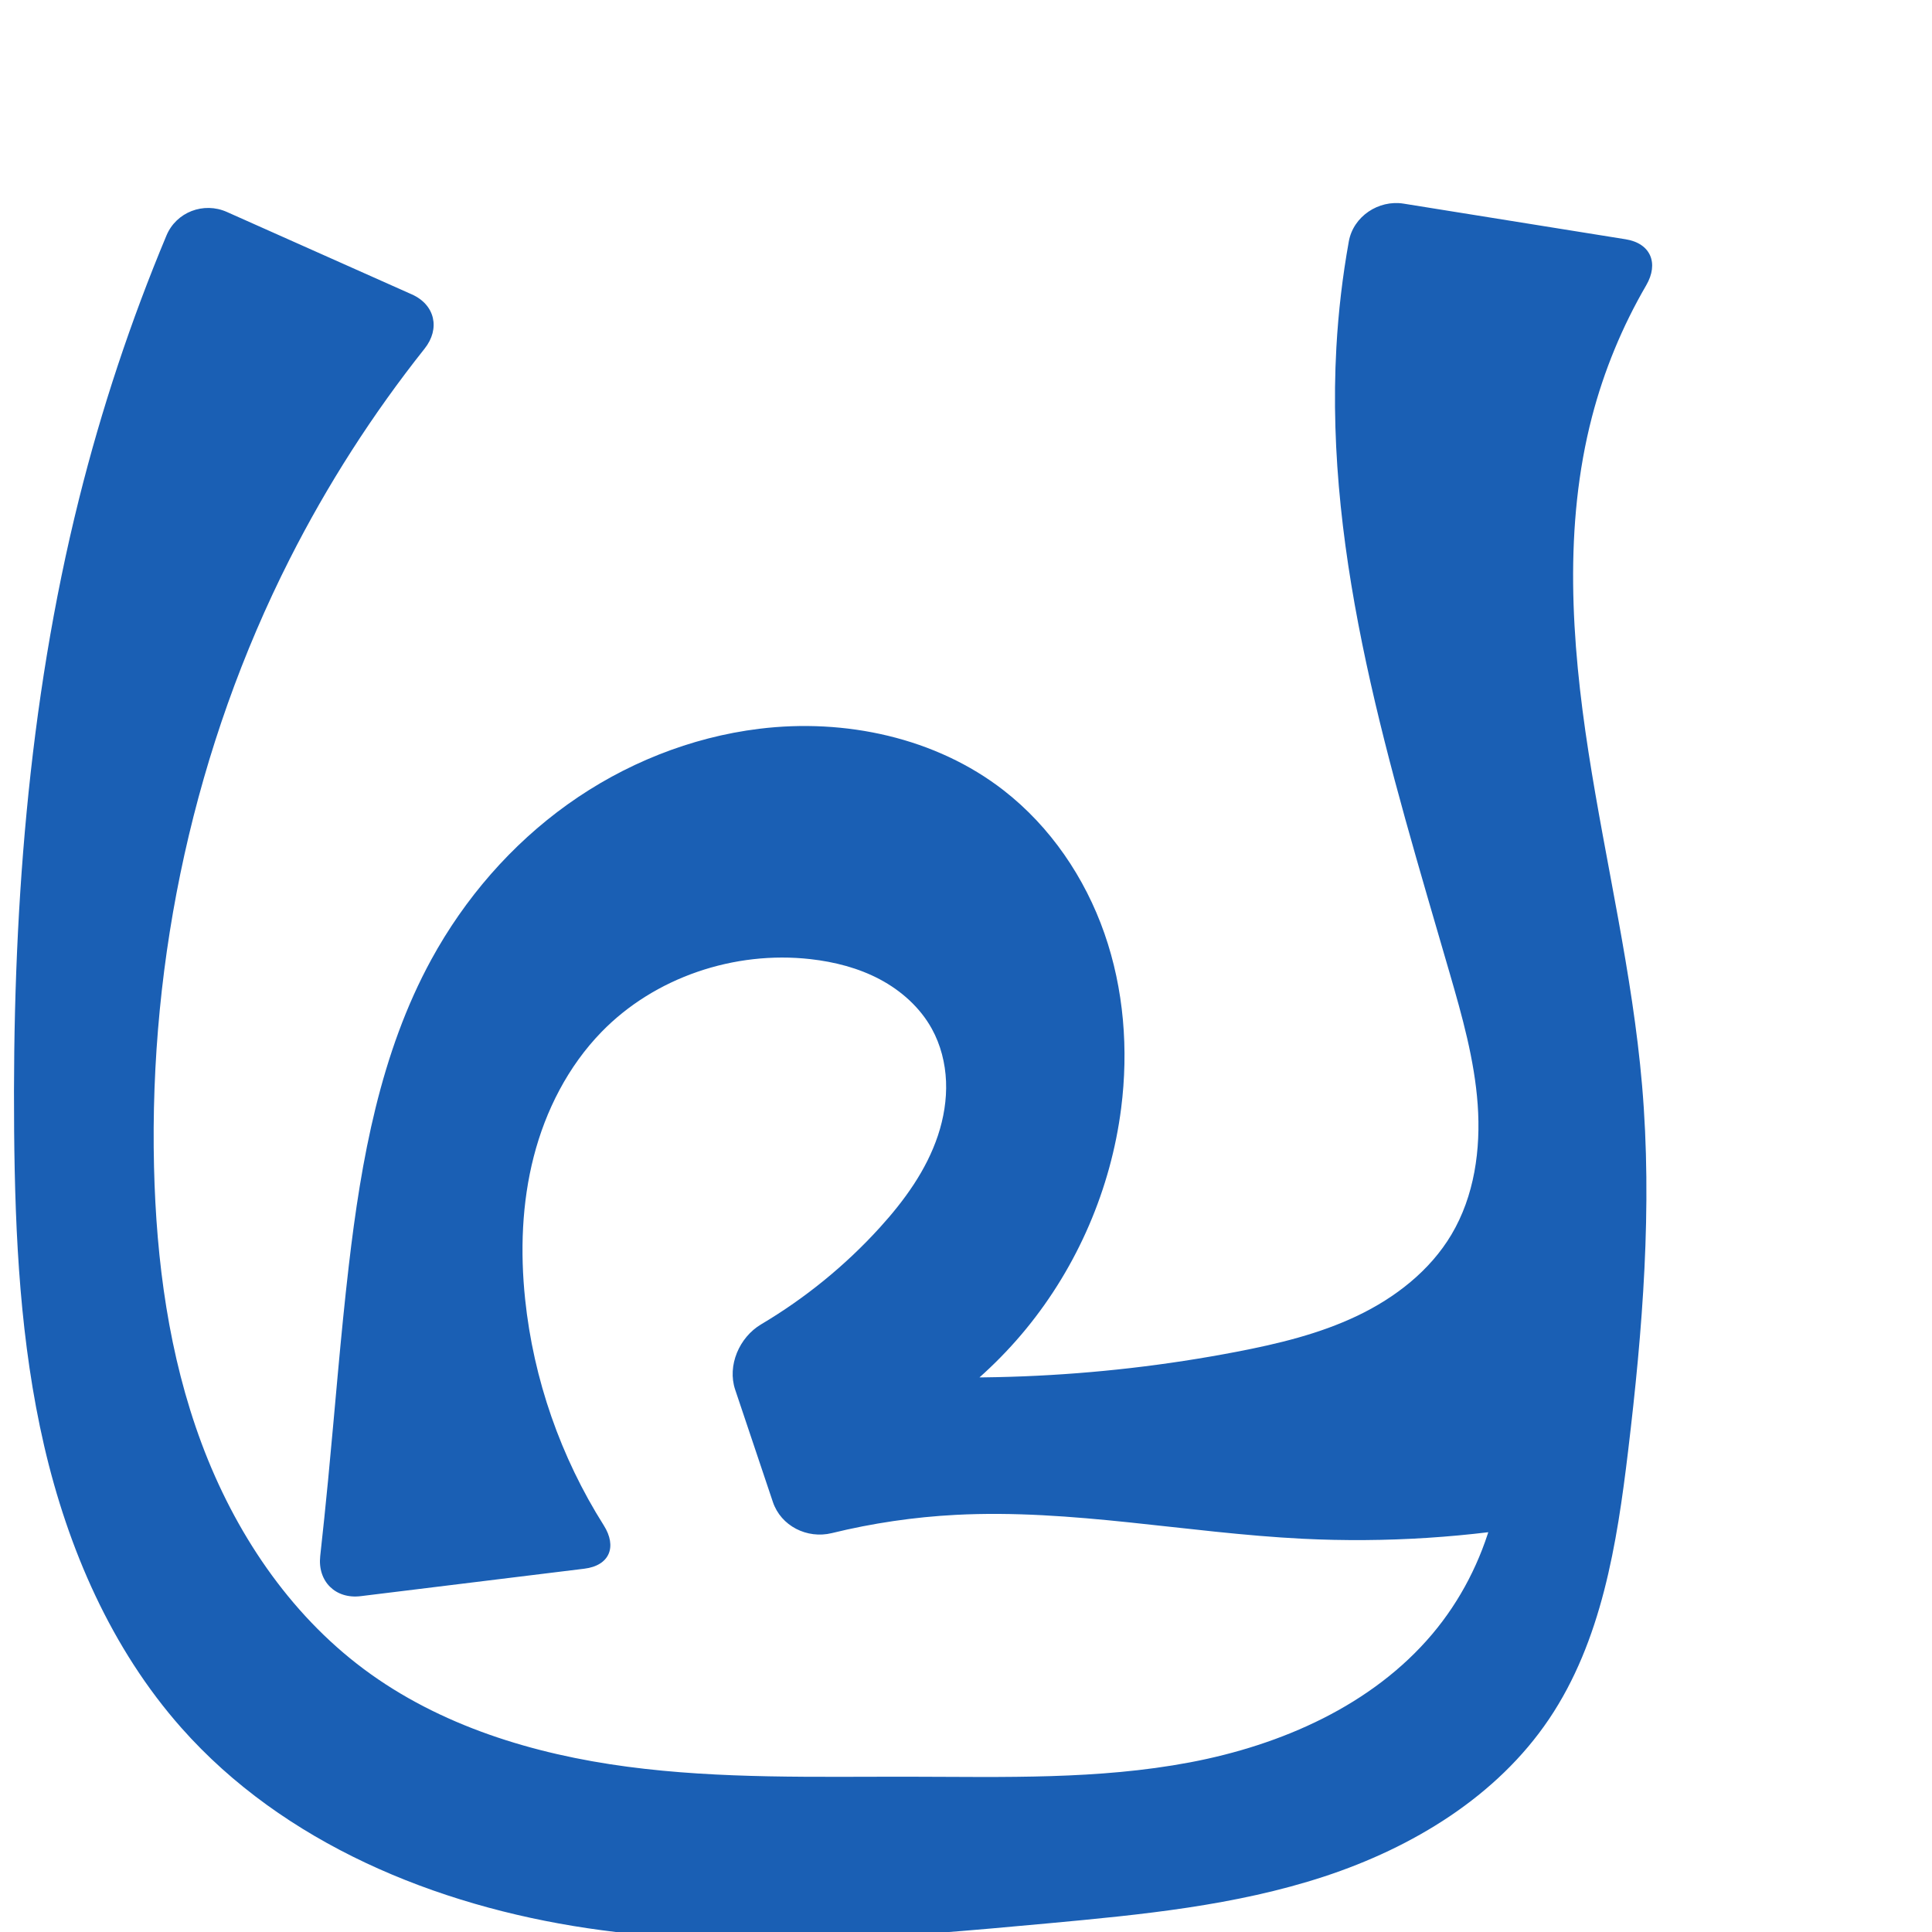 <?xml version="1.0" encoding="UTF-8" standalone="no"?>
<svg
   xmlns:dc="http://purl.org/dc/elements/1.1/"
   xmlns:cc="http://creativecommons.org/ns#"
   xmlns:rdf="http://www.w3.org/1999/02/22-rdf-syntax-ns#"
   xmlns:svg="http://www.w3.org/2000/svg"
   xmlns="http://www.w3.org/2000/svg"
   xmlns:sodipodi="http://sodipodi.sourceforge.net/DTD/sodipodi-0.dtd"
   xmlns:inkscape="http://www.inkscape.org/namespaces/inkscape"
   xml:space="preserve"
   width="1000"
   height="1000"
   version="1.1"
   style="clip-rule:evenodd;fill-rule:evenodd;image-rendering:optimizeQuality;shape-rendering:geometricPrecision;text-rendering:geometricPrecision"
   viewBox="0 0 1000 1000"
   id="svg10"
   sodipodi:docname="പ്ര.svg"
   inkscape:version="1.0.2 (e86c870879, 2021-01-15)"><sodipodi:namedview
   pagecolor="#ffffff"
   bordercolor="#666666"
   borderopacity="1"
   objecttolerance="10"
   gridtolerance="10"
   guidetolerance="10"
   inkscape:pageopacity="0"
   inkscape:pageshadow="2"
   inkscape:window-width="1920"
   inkscape:window-height="1007"
   id="namedview12"
   showgrid="false"
   inkscape:zoom="0.79682018"
   inkscape:cx="485.28579"
   inkscape:cy="344.90281"
   inkscape:window-x="1920"
   inkscape:window-y="0"
   inkscape:window-maximized="1"
   inkscape:current-layer="svg10"
   showguides="true"
   inkscape:guide-bbox="true"
   inkscape:document-rotation="0"><sodipodi:guide
     position="0,1000"
     orientation="0,1"
     id="guide16"
     inkscape:label=""
     inkscape:locked="true"
     inkscape:color="rgb(0,0,255)" /><sodipodi:guide
     position="1763.312,2036.169"
     orientation="1000,0"
     id="guide18" /><sodipodi:guide
     position="0,200"
     orientation="0,1"
     id="guide20"
     inkscape:label="base"
     inkscape:locked="true"
     inkscape:color="rgb(0,0,255)" /><inkscape:grid
     type="xygrid"
     id="grid24"
     originx="-473.376"
     originy="-489.692" /><sodipodi:guide
     position="0,0"
     orientation="0,1"
     id="guide34"
     inkscape:label="bottom"
     inkscape:locked="true"
     inkscape:color="rgb(0,0,255)" /><sodipodi:guide
     position="225.051,1693.319"
     orientation="0,1"
     id="guide44"
     inkscape:label=""
     inkscape:locked="false"
     inkscape:color="rgb(0,0,255)" /><sodipodi:guide
     position="0,900"
     orientation="0,1"
     id="guide46"
     inkscape:label=""
     inkscape:locked="true"
     inkscape:color="rgb(0,0,255)" /><sodipodi:guide
     position="871.887,492.115"
     orientation="-1,0"
     id="guide841"
     inkscape:label="width"
     inkscape:locked="false"
     inkscape:color="rgb(0,0,255)" /><sodipodi:guide
     position="0,1000"
     orientation="0,1000"
     id="guide860" /><sodipodi:guide
     position="1000,1000"
     orientation="1000,0"
     id="guide862" /><sodipodi:guide
     position="1000,0"
     orientation="0,-1000"
     id="guide864" /><sodipodi:guide
     position="0,0"
     orientation="-1000,0"
     id="guide866" /></sodipodi:namedview>
 <defs
   id="defs4"><inkscape:path-effect
   effect="fillet_chamfer"
   id="path-effect857"
   is_visible="true"
   lpeversion="1"
   satellites_param="F,0,0,1,0,0,0,1 @ F,0,0,1,0,0,0,1 @ F,0,0,1,0,0,0,1 @ F,0,0,1,0,0,0,1 @ F,0,0,1,0,0,0,1 @ F,0,0,1,0,0,0,1 @ F,0,0,1,0,0,0,1 @ F,0,0,1,0,0,0,1 @ F,0,0,1,0,0,0,1 @ F,0,0,1,0,0,0,1 @ F,0,0,1,0,0,0,1 @ F,0,0,1,0,0,0,1 @ F,0,0,1,0,0,0,1 @ F,0,0,1,0,0,0,1 @ F,0,0,1,0,0,0,1 @ F,0,0,1,0,0,0,1 @ F,0,0,1,0,0,0,1 @ F,0,1,1,0,23.839,0,1 @ F,0,1,1,0,23.839,0,1 @ F,0,0,1,0,0,0,1 @ F,0,0,1,0,0,0,1 @ F,0,0,1,0,0,0,1 @ F,0,0,1,0,0,0,1 @ F,0,0,1,0,0,0,1 @ F,0,0,1,0,0,0,1 @ F,0,0,1,0,0,0,1 @ F,0,0,1,0,0,0,1 @ F,0,0,1,0,0,0,1 @ F,0,0,1,0,0,0,1 @ F,0,0,1,0,0,0,1 @ F,0,0,1,0,0,0,1 @ F,0,1,1,0,23.839,0,1 @ F,0,1,1,0,23.839,0,1 @ F,0,0,1,0,0,0,1 @ F,0,0,1,0,0,0,1 @ F,0,0,1,0,0,0,1 @ F,0,0,1,0,0,0,1 @ F,0,0,1,0,0,0,1 @ F,0,0,1,0,0,0,1 @ F,0,0,1,0,0,0,1 @ F,0,0,1,0,0,0,1 @ F,0,0,1,0,0,0,1 @ F,0,0,1,0,0,0,1 @ F,0,0,1,0,0,0,1 @ F,0,0,1,0,0,0,1 @ F,0,1,1,0,23.839,0,1 @ F,0,1,1,0,23.839,0,1 @ F,0,0,1,0,0,0,1 @ F,0,0,1,0,0,0,1 @ F,0,0,1,0,0,0,1 @ F,0,0,1,0,0,0,1 @ F,0,0,1,0,0,0,1 @ F,0,0,1,0,0,0,1 @ F,0,0,1,0,0,0,1 @ F,0,0,1,0,0,0,1 @ F,0,0,1,0,0,0,1 @ F,0,1,1,0,23.839,0,1 @ F,0,1,1,0,23.839,0,1"
   unit="px"
   method="auto"
   mode="F"
   radius="0"
   chamfer_steps="1"
   flexible="false"
   use_knot_distance="true"
   apply_no_radius="true"
   apply_with_radius="true"
   only_selected="true"
   hide_knots="false" /><inkscape:path-effect
   effect="fillet_chamfer"
   id="path-effect856"
   is_visible="true"
   lpeversion="1"
   satellites_param="F,0,0,1,0,0,0,1 @ F,0,0,1,0,0,0,1 @ F,0,0,1,0,0,0,1 @ F,0,0,1,0,0,0,1 @ F,0,0,1,0,0,0,1 @ F,0,0,1,0,0,0,1 @ F,0,0,1,0,0,0,1 @ F,0,0,1,0,0,0,1 @ F,0,0,1,0,0,0,1 @ F,0,0,1,0,0,0,1 @ F,0,0,1,0,0,0,1 @ F,0,0,1,0,0,0,1 @ F,0,0,1,0,0,0,1 @ F,0,0,1,0,0,0,1 @ F,0,0,1,0,0,0,1 @ F,0,0,1,0,0,0,1 @ F,0,0,1,0,0,0,1 @ F,0,1,1,0,25.791,0,1 @ F,0,1,1,0,25.791,0,1 @ F,0,0,1,0,0,0,1 @ F,0,0,1,0,0,0,1 @ F,0,0,1,0,0,0,1 @ F,0,0,1,0,0,0,1 @ F,0,0,1,0,0,0,1 @ F,0,0,1,0,0,0,1 @ F,0,0,1,0,0,0,1 @ F,0,0,1,0,0,0,1 @ F,0,0,1,0,0,0,1 @ F,0,0,1,0,0,0,1 @ F,0,0,1,0,0,0,1 @ F,0,0,1,0,0,0,1 @ F,0,1,1,0,25.791,0,1 @ F,0,1,1,0,25.791,0,1 @ F,0,0,1,0,0,0,1 @ F,0,0,1,0,0,0,1 @ F,0,0,1,0,0,0,1 @ F,0,0,1,0,0,0,1 @ F,0,0,1,0,0,0,1 @ F,0,0,1,0,0,0,1 @ F,0,0,1,0,0,0,1 @ F,0,0,1,0,0,0,1 @ F,0,0,1,0,0,0,1 @ F,0,0,1,0,0,0,1 @ F,0,0,1,0,0,0,1 @ F,0,1,1,0,25.791,0,1 @ F,0,1,1,0,25.791,0,1 @ F,0,0,1,0,0,0,1 @ F,0,0,1,0,0,0,1 @ F,0,0,1,0,0,0,1 @ F,0,0,1,0,0,0,1 @ F,0,0,1,0,0,0,1 @ F,0,0,1,0,0,0,1 @ F,0,0,1,0,0,0,1 @ F,0,0,1,0,0,0,1 @ F,0,0,1,0,0,0,1 @ F,0,1,1,0,25.791,0,1 @ F,0,1,1,0,25.791,0,1"
   unit="px"
   method="auto"
   mode="F"
   radius="0"
   chamfer_steps="1"
   flexible="false"
   use_knot_distance="true"
   apply_no_radius="true"
   apply_with_radius="true"
   only_selected="true"
   hide_knots="false" /><inkscape:path-effect
   effect="fillet_chamfer"
   id="path-effect855"
   is_visible="true"
   lpeversion="1"
   satellites_param="F,0,0,1,0,0,0,1 @ F,0,0,1,0,0,0,1 @ F,0,0,1,0,0,0,1 @ F,0,0,1,0,0,0,1 @ F,0,0,1,0,0,0,1 @ F,0,0,1,0,0,0,1 @ F,0,0,1,0,0,0,1 @ F,0,0,1,0,0,0,1 @ F,0,0,1,0,0,0,1 @ F,0,0,1,0,0,0,1 @ F,0,0,1,0,0,0,1 @ F,0,0,1,0,0,0,1 @ F,0,0,1,0,0,0,1 @ F,0,0,1,0,0,0,1 @ F,0,0,1,0,0,0,1 @ F,0,1,1,0,26.683,0,1 @ F,0,1,1,0,26.683,0,1 @ F,0,0,1,0,0,0,1 @ F,0,0,1,0,0,0,1 @ F,0,0,1,0,0,0,1 @ F,0,0,1,0,0,0,1 @ F,0,0,1,0,0,0,1 @ F,0,0,1,0,0,0,1 @ F,0,0,1,0,0,0,1 @ F,0,0,1,0,0,0,1 @ F,0,0,1,0,0,0,1 @ F,0,0,1,0,0,0,1 @ F,0,0,1,0,0,0,1 @ F,0,0,1,0,0,0,1 @ F,0,1,1,0,26.683,0,1 @ F,0,1,1,0,26.683,0,1 @ F,0,0,1,0,0,0,1 @ F,0,0,1,0,0,0,1 @ F,0,0,1,0,0,0,1 @ F,0,0,1,0,0,0,1 @ F,0,0,1,0,0,0,1 @ F,0,0,1,0,0,0,1 @ F,0,0,1,0,0,0,1 @ F,0,0,1,0,0,0,1 @ F,0,0,1,0,0,0,1 @ F,0,0,1,0,0,0,1 @ F,0,0,1,0,0,0,1 @ F,0,1,1,0,26.683,0,1 @ F,0,1,1,0,26.683,0,1 @ F,0,0,1,0,0,0,1 @ F,0,0,1,0,0,0,1 @ F,0,0,1,0,0,0,1 @ F,0,0,1,0,0,0,1 @ F,0,0,1,0,0,0,1 @ F,0,0,1,0,0,0,1 @ F,0,0,1,0,0,0,1 @ F,0,0,1,0,0,0,1 @ F,0,1,1,0,26.683,0,1 @ F,0,1,1,0,26.683,0,1"
   unit="px"
   method="auto"
   mode="F"
   radius="0"
   chamfer_steps="1"
   flexible="false"
   use_knot_distance="true"
   apply_no_radius="true"
   apply_with_radius="true"
   only_selected="true"
   hide_knots="false" /><inkscape:path-effect
   effect="spiro"
   id="path-effect864"
   is_visible="true"
   lpeversion="1" /><inkscape:path-effect
   effect="fillet_chamfer"
   id="path-effect852"
   is_visible="true"
   lpeversion="1"
   satellites_param="F,0,0,1,0,0,0,1 @ F,0,0,1,0,0,0,1 @ F,0,0,1,0,0,0,1 @ F,0,0,1,0,0,0,1 @ F,0,0,1,0,0,0,1 @ F,0,0,1,0,0,0,1 @ F,0,0,1,0,0,0,1 @ F,0,0,1,0,0,0,1 @ F,0,0,1,0,0,0,1 @ F,0,0,1,0,0,0,1 @ F,0,0,1,0,0,0,1 @ F,0,0,1,0,0,0,1 @ F,0,0,1,0,0,0,1 @ F,0,0,1,0,0,0,1 @ F,0,0,1,0,0,0,1 @ F,0,0,1,0,0,0,1 @ F,0,0,1,0,17.533,0,1 @ F,0,0,1,0,31.232,0,1 @ F,0,0,1,0,0,0,1 @ F,0,0,1,0,0,0,1 @ F,0,0,1,0,0,0,1 @ F,0,0,1,0,0,0,1 @ F,0,0,1,0,0,0,1 @ F,0,0,1,0,0,0,1 @ F,0,0,1,0,0,0,1 @ F,0,0,1,0,0,0,1 @ F,0,0,1,0,25.434,0,1 @ F,0,0,1,0,18.481,0,1 @ F,0,0,1,0,0,0,1 @ F,0,0,1,0,0,0,1 @ F,0,0,1,0,0,0,1 @ F,0,0,1,0,0,0,1 @ F,0,0,1,0,0,0,1 @ F,0,0,1,0,0,0,1 @ F,0,0,1,0,0,0,1 @ F,0,0,1,0,0,0,1 @ F,0,0,1,0,0,0,1 @ F,0,0,1,0,0,0,1 @ F,0,0,1,0,27.702,0,1 @ F,0,0,1,0,27.239,0,1"
   unit="px"
   method="auto"
   mode="F"
   radius="0"
   chamfer_steps="1"
   flexible="false"
   use_knot_distance="true"
   apply_no_radius="true"
   apply_with_radius="true"
   only_selected="true"
   hide_knots="false" /><inkscape:path-effect
   effect="spiro"
   id="path-effect858"
   is_visible="true"
   lpeversion="1" /><inkscape:path-effect
   effect="spiro"
   id="path-effect854"
   is_visible="true"
   lpeversion="1" />
  <style
   type="text/css"
   id="style2">
   <![CDATA[
    .fil0 {fill:#EF7F1A;fill-rule:nonzero}
   ]]>
  </style>
 <inkscape:path-effect
   effect="spiro"
   id="path-effect1214"
   is_visible="true"
   lpeversion="1" /><inkscape:path-effect
   effect="spiro"
   id="path-effect1195"
   is_visible="true"
   lpeversion="1" /><inkscape:path-effect
   effect="spiro"
   id="path-effect992"
   is_visible="true"
   lpeversion="1" /><inkscape:path-effect
   effect="spiro"
   id="path-effect287"
   is_visible="true"
   lpeversion="1" /><inkscape:path-effect
   effect="spiro"
   id="path-effect1032"
   is_visible="true"
   lpeversion="1" /><inkscape:path-effect
   effect="spiro"
   id="path-effect1218"
   is_visible="true"
   lpeversion="1" /><inkscape:path-effect
   effect="spiro"
   id="path-effect309"
   is_visible="true"
   lpeversion="1" /><inkscape:path-effect
   effect="fillet_chamfer"
   id="path-effect863"
   is_visible="true"
   lpeversion="1"
   satellites_param="F,0,0,1,0,0,0,1 @ F,0,0,1,0,0,0,1 @ F,0,0,1,0,0,0,1 @ F,0,0,1,0,0,0,1 @ F,0,0,1,0,0,0,1 @ F,0,0,1,0,0,0,1 @ F,0,0,1,0,0,0,1 @ F,0,0,1,0,0,0,1 @ F,0,0,1,0,0,0,1 @ F,0,0,1,0,0,0,1 @ F,0,0,1,0,0,0,1 @ F,0,0,1,0,0,0,1 @ F,0,0,1,0,0,0,1 @ F,0,0,1,0,0,0,1 @ F,0,0,1,0,0,0,1 @ F,0,1,1,0,30.315,0,1 @ F,0,1,1,0,30.315,0,1 @ F,0,0,1,0,0,0,1 @ F,0,0,1,0,0,0,1 @ F,0,0,1,0,0,0,1 @ F,0,0,1,0,0,0,1 @ F,0,0,1,0,0,0,1 @ F,0,0,1,0,0,0,1 @ F,0,0,1,0,0,0,1 @ F,0,0,1,0,30.315,0,1 @ F,0,0,1,0,17.799,0,1 @ F,0,0,1,0,0,0,1 @ F,0,0,1,0,0,0,1 @ F,0,0,1,0,0,0,1 @ F,0,0,1,0,0,0,1 @ F,0,0,1,0,0,0,1 @ F,0,0,1,0,0,0,1 @ F,0,0,1,0,0,0,1 @ F,0,0,1,0,0,0,1 @ F,0,0,1,0,34.493,0,1 @ F,0,0,1,0,34.493,0,1"
   unit="px"
   method="auto"
   mode="F"
   radius="0"
   chamfer_steps="1"
   flexible="false"
   use_knot_distance="true"
   apply_no_radius="true"
   apply_with_radius="true"
   only_selected="true"
   hide_knots="false" /></defs>
 
<path
   style="clip-rule:evenodd;display:inline;fill:#1a5fb4;fill-rule:nonzero;stroke:none;stroke-width:2.108px;stroke-linecap:butt;stroke-linejoin:miter;stroke-opacity:1;image-rendering:optimizeQuality;shape-rendering:geometricPrecision;text-rendering:geometricPrecision"
   d="m 169.828,765.963 c 3.571,-36.995 6.418,-74.064 10.723,-110.981 6.375,-54.664 16.337,-110.103 42.734,-158.393 17.227,-31.513 41.315,-59.358 70.526,-80.252 29.211,-20.894 63.547,-34.743 99.194,-39.124 44.304,-5.445 91.318,4.501 126.542,31.92 24.136,18.788 42.018,45.13 52.102,74.007 10.085,28.876 12.524,60.189 8.65,90.53 -5.318,41.642 -22.575,81.691 -49.191,114.154 -26.616,32.464 -62.504,57.238 -102.296,70.616 l -9.605,-49.905 c 73.525,8.108 148.265,5.109 220.904,-8.864 21.371,-4.111 42.751,-9.231 62.393,-18.601 19.643,-9.37 37.602,-23.314 48.735,-42.014 11.901,-19.989 15.27,-44.147 13.605,-67.352 -1.665,-23.204 -8.051,-45.779 -14.533,-68.122 -30.714,-105.871 -64.741,-213.666 -58.613,-323.732 1.025,-18.403 3.178,-36.744 6.44,-54.884 2.33,-12.956 15.374,-21.649 28.373,-19.562 l 114.91,18.444 c 12.999,2.087 17.271,12.449 10.65,23.823 -12.382,21.269 -21.863,44.228 -28.059,68.047 -14.669,56.398 -10.747,115.989 -1.816,173.575 8.931,57.586 22.765,114.485 27.741,172.547 5.397,62.968 0.291,126.368 -7.228,189.118 -5.796,48.369 -13.71,98.404 -40.924,138.809 -26.968,40.04 -70.604,66.502 -116.477,81.541 -45.873,15.039 -94.395,19.73 -142.465,24.178 -79.427,7.35 -159.776,14.276 -238.678,2.564 C 225.264,986.339 146.795,954.089 93.91,894.374 57.65,853.43 35.194,801.645 22.852,748.364 10.509,695.084 7.799,640.053 7.315,585.364 6.342,475.437 14.275,364.837 40.919,258.184 52.534,211.692 67.678,166.083 86.171,121.874 91.252,109.729 105.395,104.345 117.42,109.704 l 95.747,42.672 c 12.026,5.359 14.789,17.78 6.6,28.088 -26.869,33.821 -50.307,70.369 -69.82,108.906 -49.04,96.848 -72.82,206.118 -70.225,314.643 1.163,48.618 7.634,97.546 24.63,143.111 16.996,45.565 45.027,87.759 84.013,116.83 39.277,29.289 87.775,44.043 136.345,50.488 48.57,6.445 97.782,5.095 146.777,5.183 48.266,0.087 96.944,1.55 144.37,-7.418 47.426,-8.968 94.352,-29.534 125.487,-66.415 29.297,-34.704 42.241,-82.654 34.386,-127.387 l 27.177,69.785 c -42.396,7.633 -85.664,10.413 -128.689,8.268 -59.961,-2.989 -119.562,-15.496 -179.516,-12.367 -21.615,1.128 -43.123,4.3 -64.146,9.446 -12.786,3.13 -26.337,-3.655 -30.527,-16.137 l -19.503,-58.098 c -4.19,-12.481 2.115,-27.112 13.434,-33.826 22.77,-13.506 43.531,-30.402 61.343,-49.99 12.762,-14.033 24.188,-29.754 30.17,-47.755 2.991,-9 4.576,-18.509 4.193,-27.985 -0.383,-9.476 -2.768,-18.919 -7.344,-27.225 -6.058,-10.996 -15.813,-19.715 -26.899,-25.605 -11.087,-5.889 -23.472,-9.061 -35.946,-10.469 -39.309,-4.438 -80.645,9.377 -108.203,37.758 -17.238,17.752 -28.867,40.539 -35.029,64.504 -6.162,23.965 -7.012,49.096 -4.448,73.707 4.319,41.462 18.424,81.851 40.691,117.082 7.032,11.126 3.021,20.86 -10.047,22.464 l -115.755,14.211 c -13.068,1.604 -22.389,-7.692 -20.941,-20.778 1.453,-13.134 2.814,-26.279 4.083,-39.432 z"
   id="use1061"
   sodipodi:nodetypes="aaaaaaccaaaaccaaaaaaaaccaaaaaccaaccaaaaacca"
   inkscape:original-d="m 169.82754,765.9629 c 3.77869,-36.9734 4.07228,-74.41508 10.72334,-110.9811 9.78628,-53.80277 11.37684,-113.59113 42.73443,-158.39304 39.66088,-56.66519 101.70821,-106.79246 169.71996,-119.37544 42.77605,-7.91407 94.18632,2.84238 126.54208,31.92033 43.48466,39.07943 70.44264,106.88037 60.75227,164.53637 -13.20077,78.54231 -151.48683,184.77049 -151.48683,184.77049 l -9.60549,-49.90473 c 0,0 149.87445,10.77295 220.90394,-8.8638 40.6693,-11.2434 89.71368,-24.25785 111.12841,-60.61463 22.91907,-38.91077 3.26515,-90.50981 -0.92769,-135.47371 -10.182,-109.19137 -56.64126,-214.08465 -58.61271,-323.73201 -0.47359,-26.34013 11.27554,-78.22468 11.27554,-78.22468 l 161.98471,26 c 0,0 -35.14358,56.23549 -40.94614,88.09257 -20.73237,113.82441 23.81057,230.44402 25.92548,346.12182 1.15318,63.07474 2.97515,126.86308 -7.22813,189.11776 -7.80202,47.60354 -8.57814,103.02208 -40.92419,138.80897 C 739.27144,958.93326 635.75384,987.75441 542.84445,995.48762 389.97957,1008.2112 205.14259,999.99986 93.910176,894.37358 16.340454,820.7134 16.443134,691.94476 7.3148737,585.36352 -2.0405457,476.12998 17.238718,365.22984 40.919444,258.18446 52.971033,203.70696 100.87976,103.92235 95.646304,100 L 234.9416,162.07996 c 0,0 -64.93093,80.38084 -84.9941,127.28957 -42.259,98.80371 -79.684798,207.59905 -70.224509,314.64344 8.26733,93.5459 35.888979,200.56041 108.642729,259.94117 74.51286,60.81652 187.00467,59.17694 283.12193,55.67149 93.19636,-3.39892 204.02593,-7.77717 269.85674,-73.83334 31.04677,-31.15307 34.38573,-127.38668 34.38573,-127.38668 0,0 27.44373,69.74645 27.17735,69.7847 C 792.84053,754.84783 717.2031,796.5578 674.21841,796.4585 614.23798,796.31994 554.58884,780.73749 494.7021,784.0916 465.23878,785.74177 407.61471,800 407.61471,800 L 372.93957,696.70295 c 0,0 63.21485,-32.8711 82.36351,-61.21653 19.86324,-29.4032 40.72371,-70.23508 27.01869,-102.96533 -9.32924,-22.28005 -38.79506,-33.8386 -62.84582,-36.07385 -38.03653,-3.53507 -81.9789,9.98021 -108.20274,37.75763 -32.89124,34.83982 -41.87323,90.35847 -39.47685,138.21141 2.45137,48.95108 54.30567,136.64132 54.30567,136.64132 l -163.07728,20.02052 c 8.66315,-19.49098 4.65141,-42.06461 6.80279,-63.11522 z"
   inkscape:path-effect="#path-effect864;#path-effect857" /></svg>
